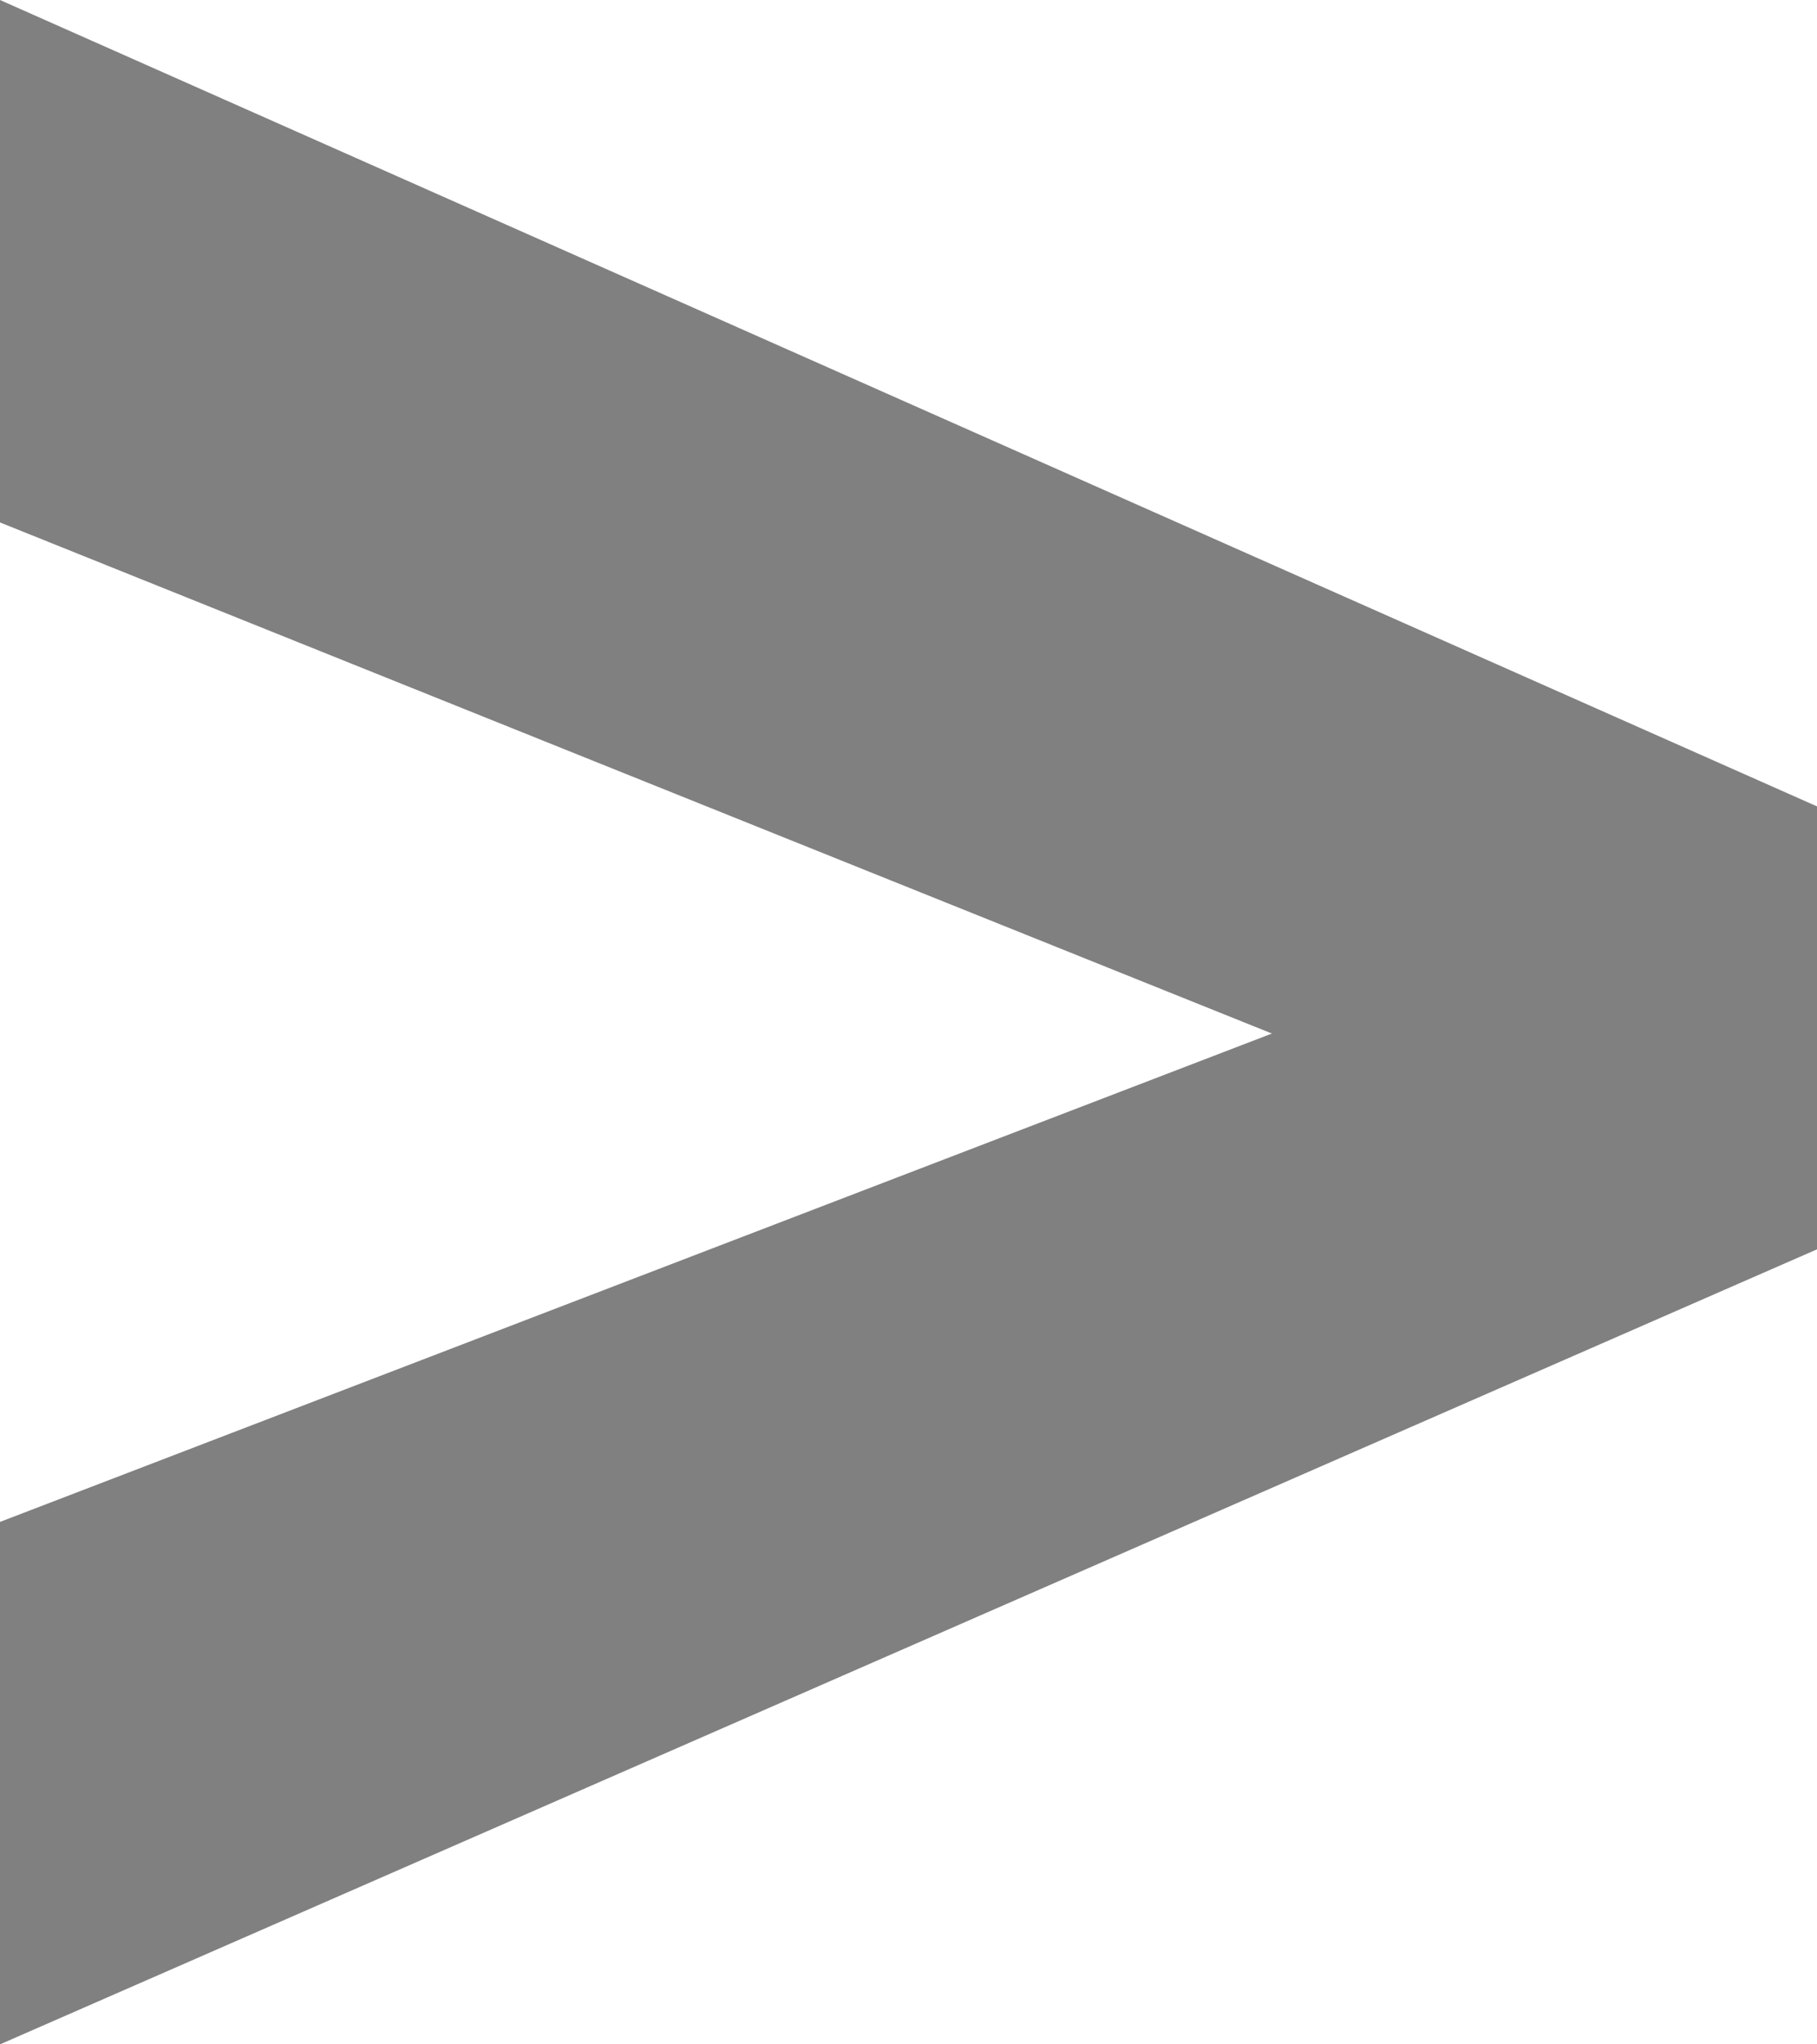 <?xml version="1.0" encoding="utf-8"?>
<!-- Generator: Adobe Illustrator 24.0.1, SVG Export Plug-In . SVG Version: 6.00 Build 0)  -->
<svg version="1.1" id="Layer_1" xmlns="http://www.w3.org/2000/svg" xmlns:xlink="http://www.w3.org/1999/xlink" x="0px" y="0px"
	 viewBox="0 0 16 18" style="enable-background:new 0 0 16 18;" xml:space="preserve">
<style type="text/css">
	.st0{fill:#808080;}
</style>
<g>
	<path class="st0" d="M0,0l16,7.1V11L0,18l0-4.6l11.2-4.3L0,4.6L0,0z"/>
</g>
</svg>
